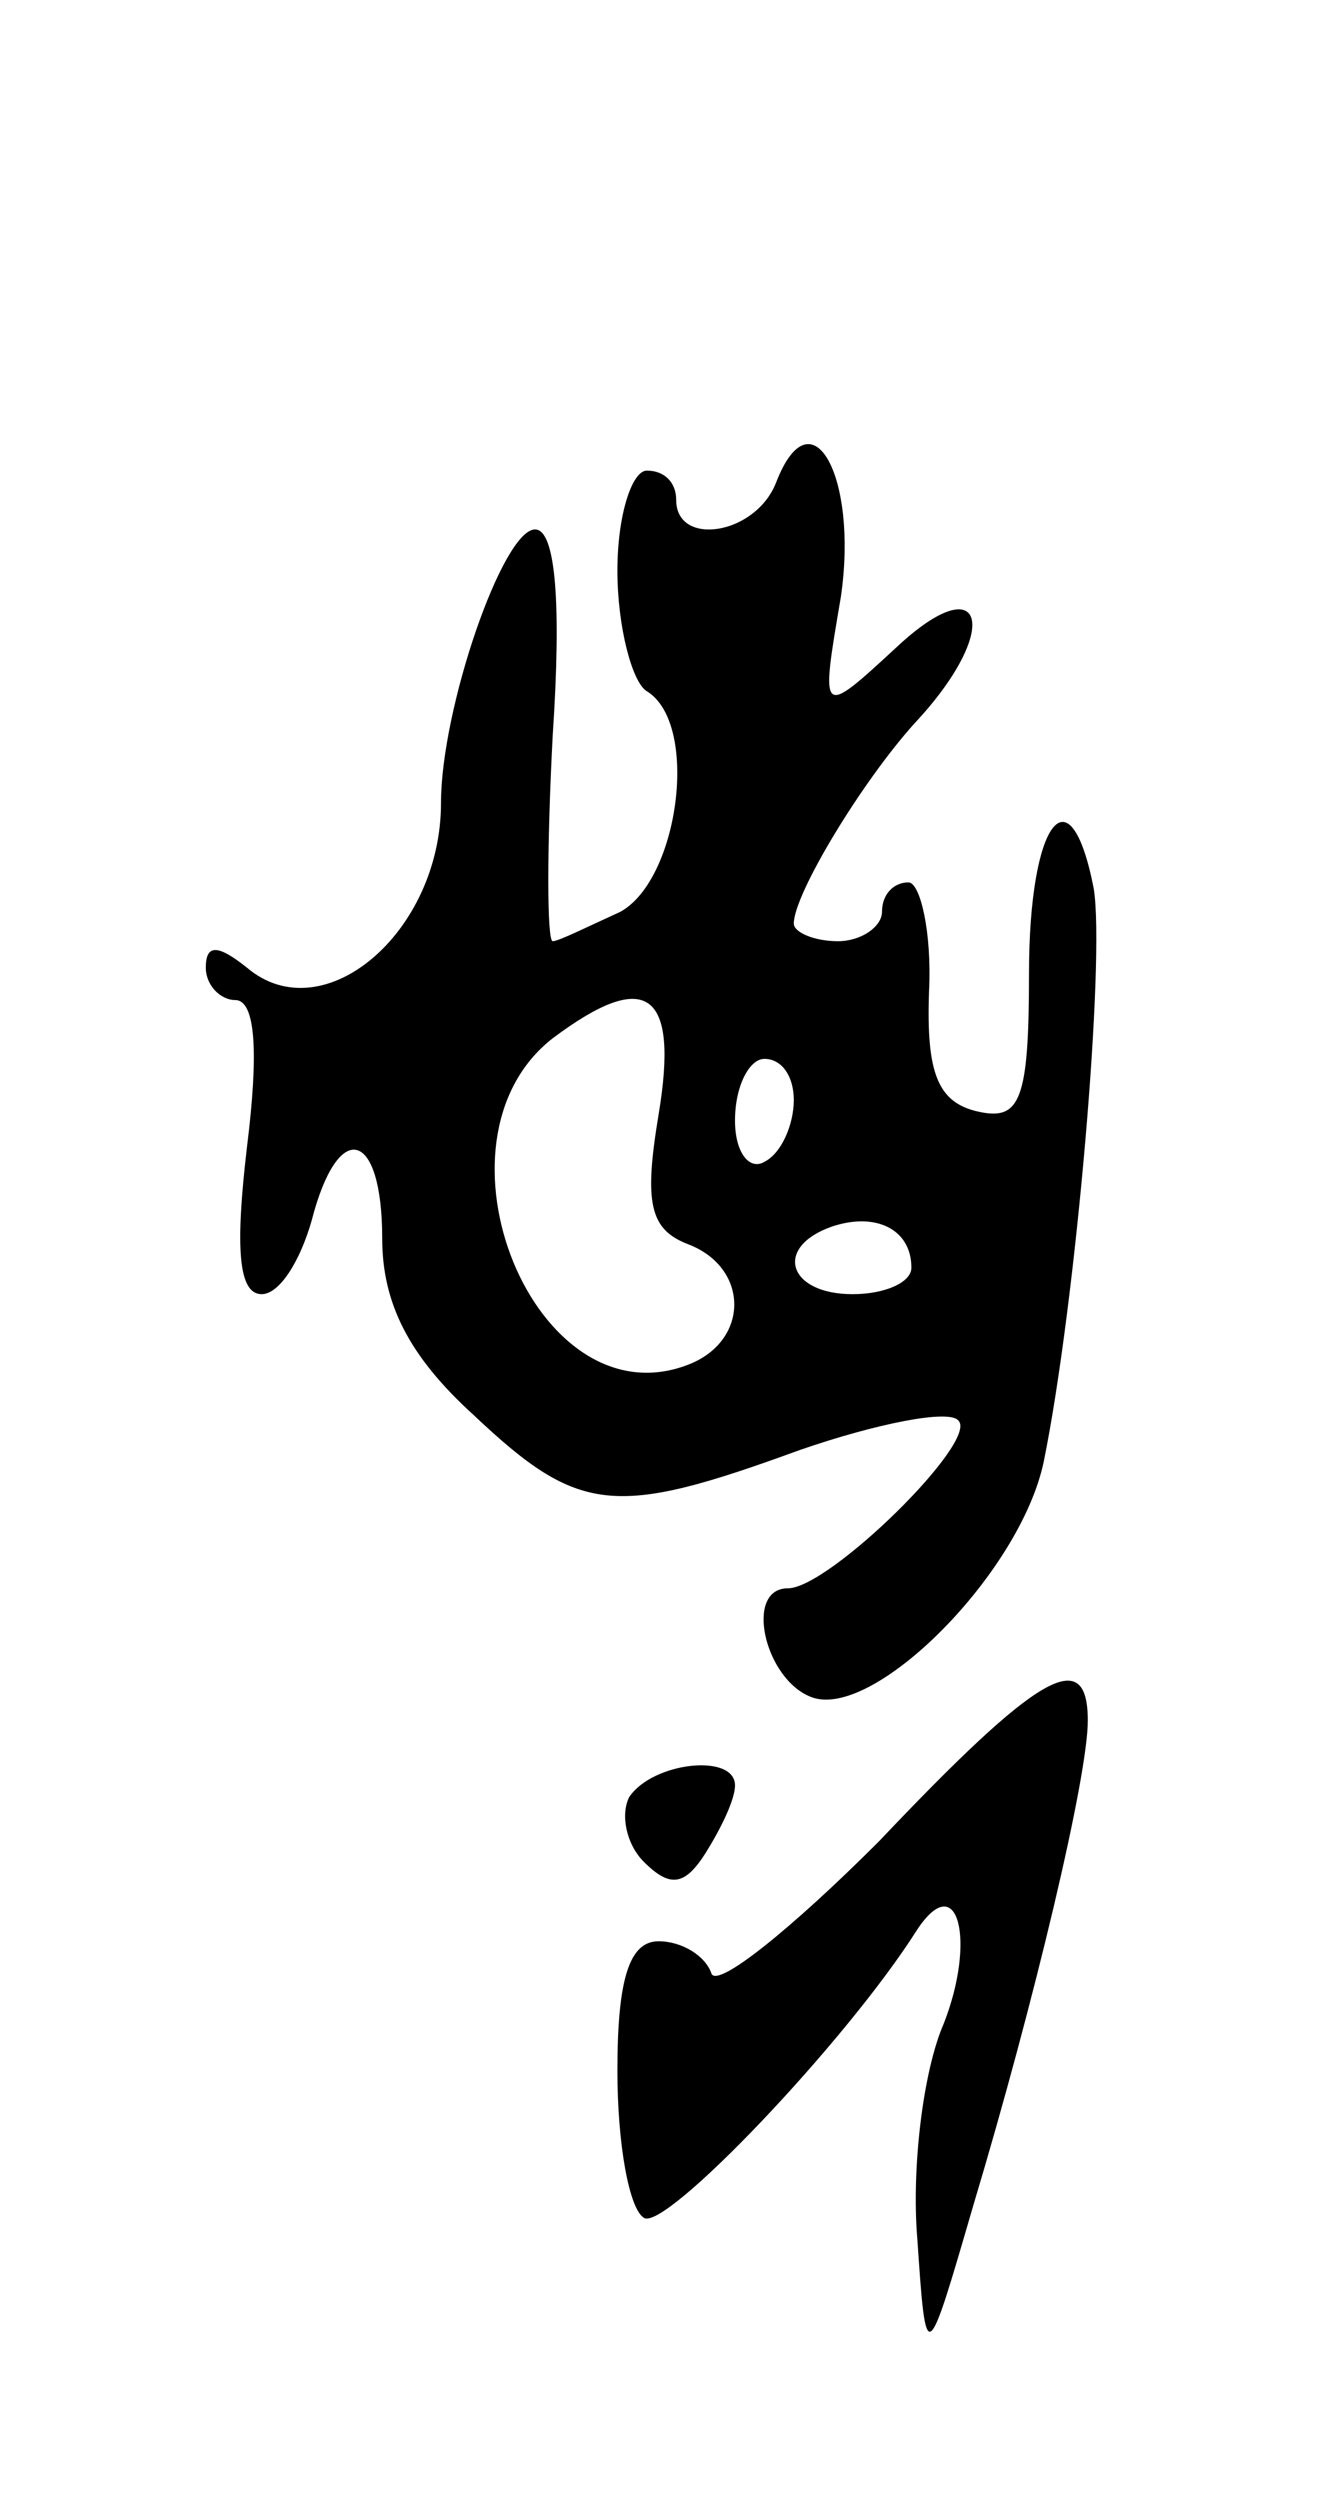 <svg version="1.0" xmlns="http://www.w3.org/2000/svg"
 width="45pt" height="85pt" viewBox="0 0 45 85"
 preserveAspectRatio="xMidYMid meet">
<g transform="translate(0,85) scale(0.1,-0.1)"
fill="#000000" stroke="none">
<path d="M264 686 c-7 -18 -34 -22 -34 -6 0 6 -4 10 -10 10 -5 0 -10 -15 -10
-34 0 -19 5 -38 10 -41 18 -11 11 -64 -9 -75 -11 -5 -21 -10 -23 -10 -2 0 -2
32 0 70 3 45 1 70 -6 70 -11 0 -32 -61 -32 -93 0 -44 -40 -78 -66 -56 -10 8
-14 8 -14 0 0 -6 5 -11 10 -11 7 0 8 -18 4 -50 -4 -34 -3 -50 5 -50 6 0 13 11
17 25 9 35 24 31 24 -6 0 -22 9 -40 31 -60 36 -34 48 -35 111 -12 26 9 51 14
54 10 7 -7 -44 -57 -58 -57 -15 0 -8 -31 8 -37 21 -8 71 42 79 80 11 54 21
171 17 195 -8 41 -22 23 -22 -29 0 -43 -3 -50 -17 -47 -14 3 -18 13 -17 41 1
20 -3 37 -7 37 -5 0 -9 -4 -9 -10 0 -5 -7 -10 -15 -10 -8 0 -15 3 -15 6 0 10
23 48 41 68 30 32 24 54 -6 26 -26 -24 -26 -24 -19 17 6 41 -10 70 -22 39z
m-40 -215 c-5 -30 -3 -39 10 -44 21 -8 21 -33 0 -41 -52 -20 -91 76 -46 111
32 24 43 16 36 -26z m46 5 c0 -8 -4 -18 -10 -21 -5 -3 -10 3 -10 14 0 12 5 21
10 21 6 0 10 -6 10 -14z m40 -57 c0 -5 -9 -9 -20 -9 -22 0 -27 16 -7 23 15 5
27 -1 27 -14z"/>
<path d="M299 224 c-30 -30 -55 -50 -57 -45 -2 6 -10 11 -18 11 -10 0 -14 -13
-14 -44 0 -25 4 -47 9 -50 7 -5 69 60 93 98 14 21 20 -4 9 -32 -7 -16 -11 -49
-9 -73 3 -44 3 -44 19 11 21 70 39 146 39 165 0 26 -17 16 -71 -41z"/>
<path d="M214 239 c-3 -6 -1 -16 5 -22 9 -9 14 -8 21 3 5 8 10 18 10 23 0 11
-28 8 -36 -4z"/>
</g>
</svg>
